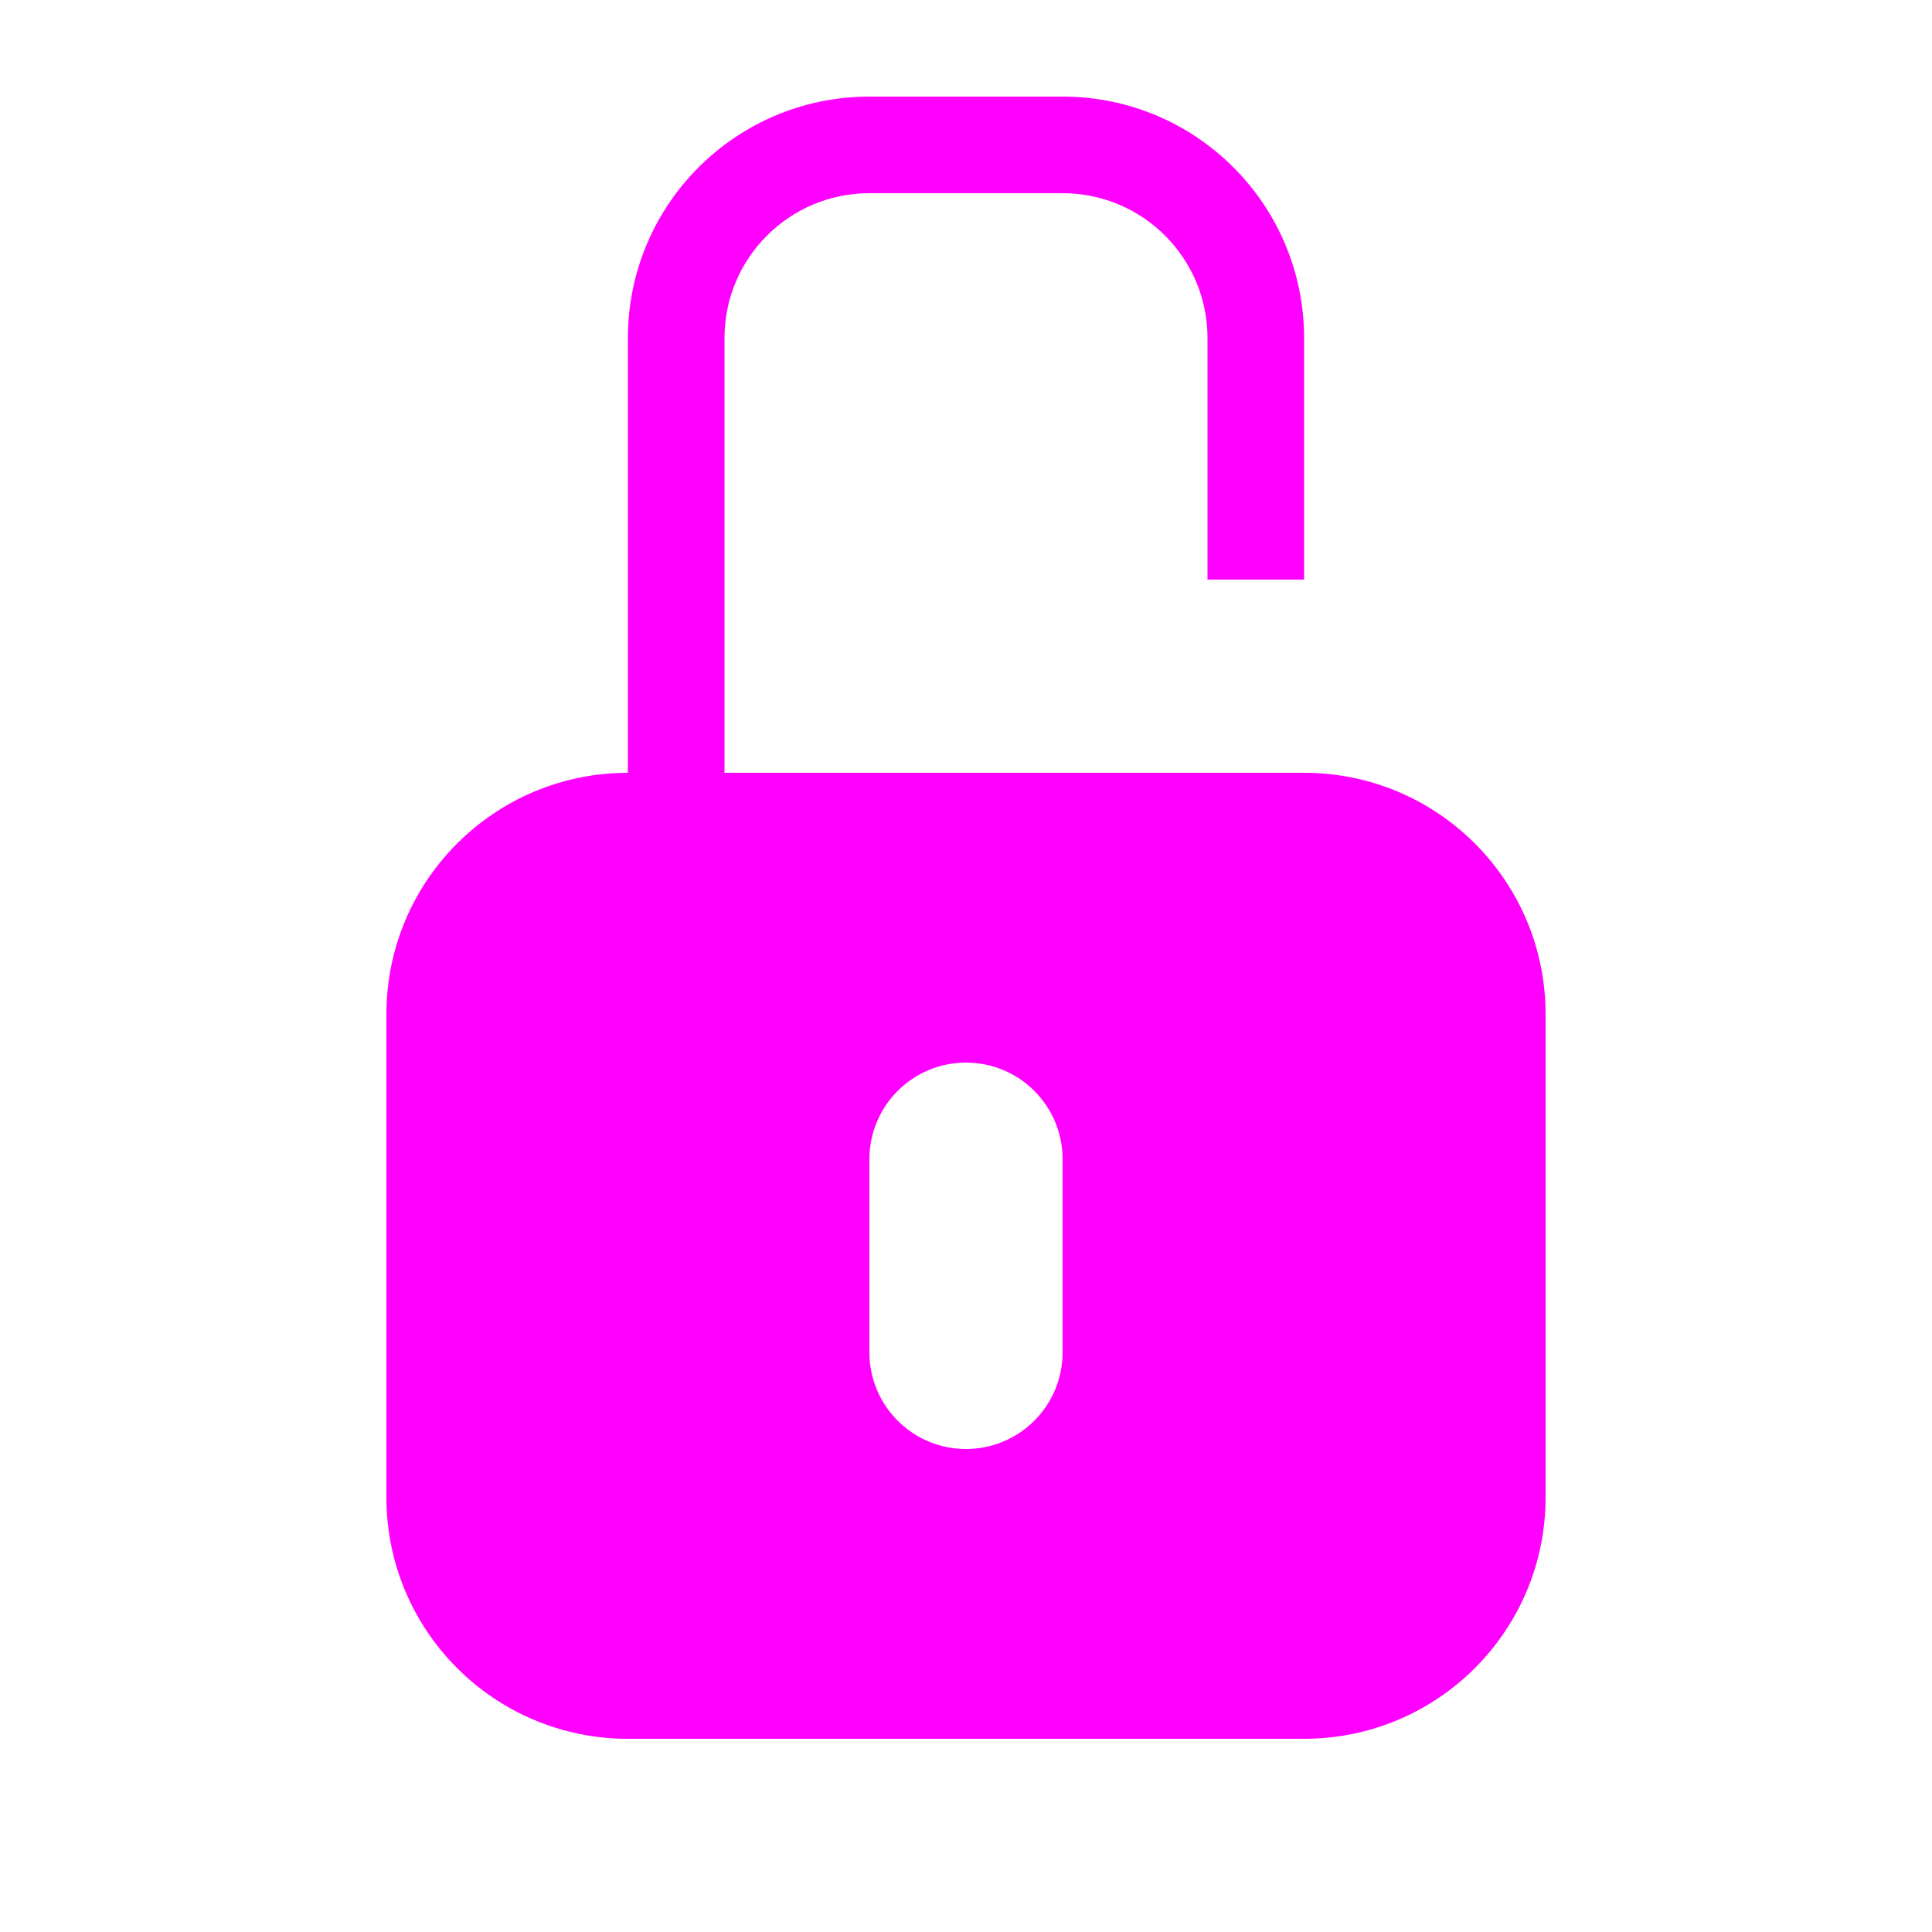 <svg width="16" height="16" viewBox="0 0 16 16" fill="none" xmlns="http://www.w3.org/2000/svg">
<path fill-rule="evenodd" clip-rule="evenodd" d="M5.2 6.4L5.2 2.8C5.2 1.695 6.095 0.8 7.2 0.8H8.8C9.905 0.8 10.8 1.695 10.8 2.8V4.8H10V2.8C10 2.137 9.463 1.6 8.8 1.6H7.2C6.537 1.6 6 2.137 6 2.8V6.4H10.8C11.905 6.4 12.8 7.295 12.8 8.4V12.4C12.8 13.505 11.905 14.4 10.8 14.4H5.2C4.095 14.4 3.2 13.505 3.2 12.4V8.4C3.2 7.295 4.095 6.4 5.2 6.4ZM7.2 9.6C7.2 9.158 7.558 8.8 8 8.8C8.442 8.8 8.8 9.158 8.8 9.6V11.2C8.8 11.642 8.442 12 8 12C7.558 12 7.2 11.642 7.2 11.2V9.6Z" fill="#FF00FF"/>
</svg>
